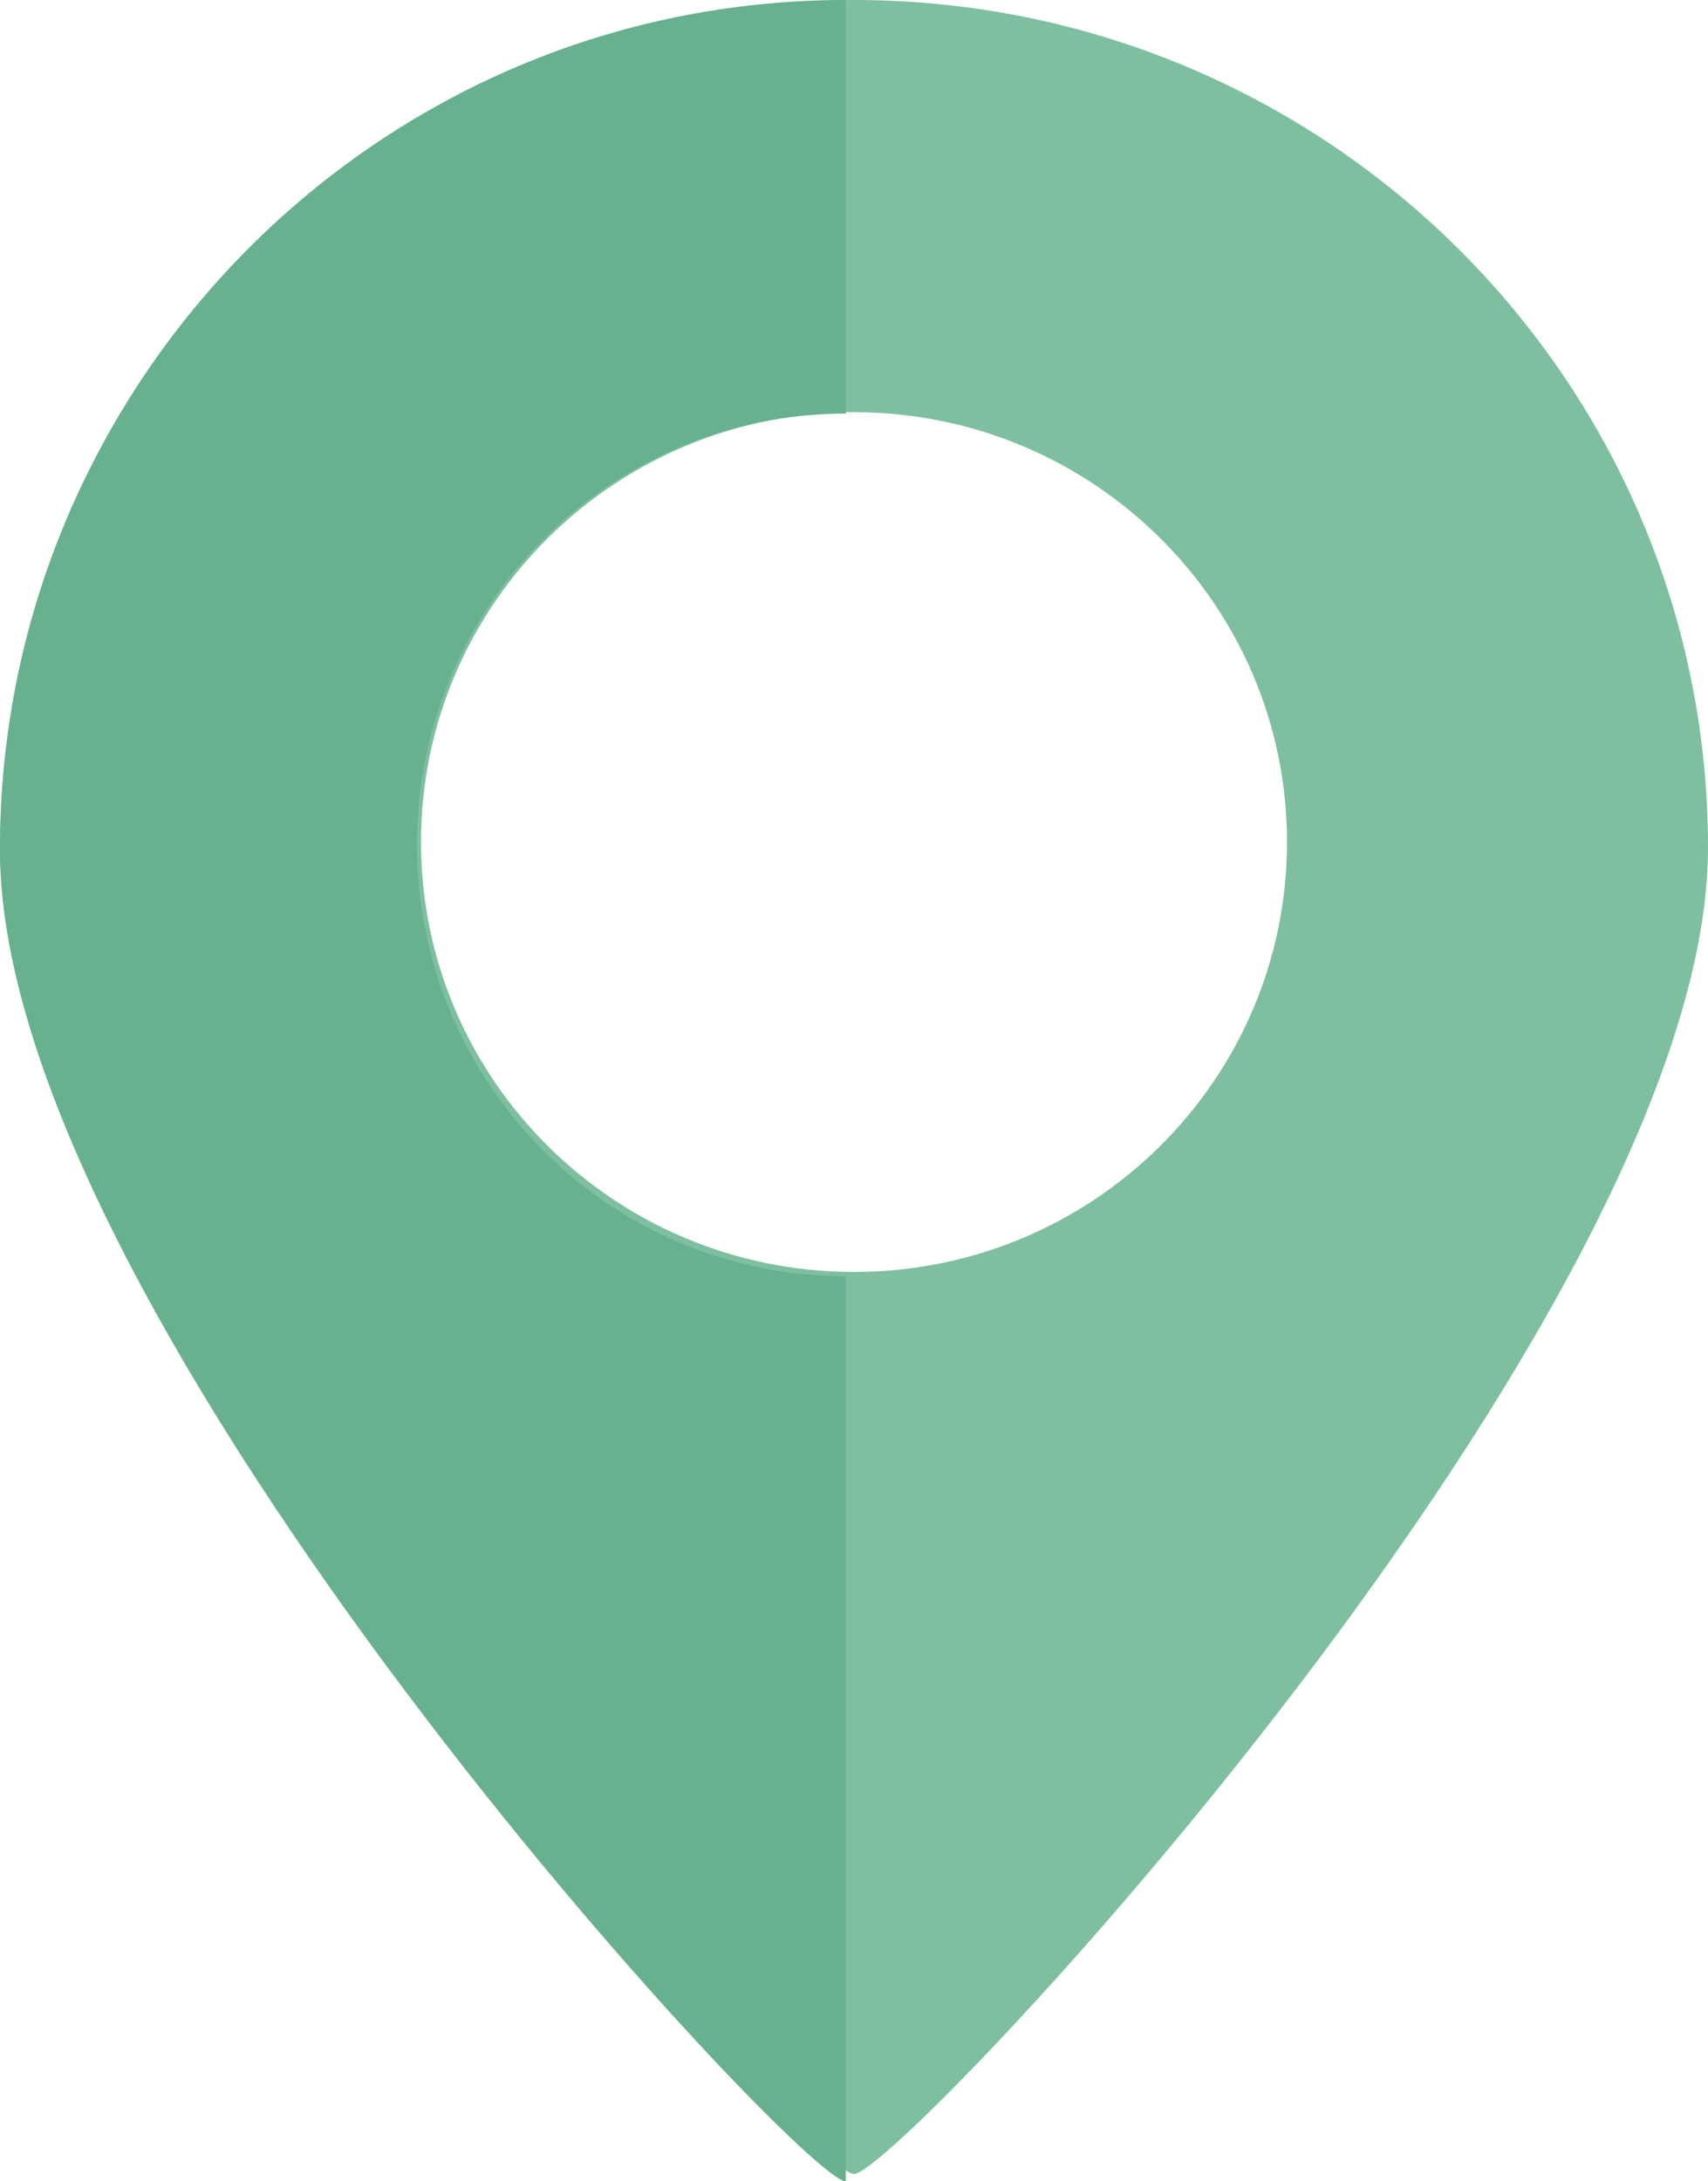 <svg width="47" height="60" viewBox="0 0 47 60" fill="none" xmlns="http://www.w3.org/2000/svg">
<path fill-rule="evenodd" clip-rule="evenodd" d="M23.5 59.798C24.745 59.798 47 36.201 47 23.321C47 10.441 36.479 0 23.5 0C10.521 0 0 10.441 0 23.321C0 36.201 22.255 59.798 23.5 59.798ZM23.5 34.986C30.08 34.986 35.415 29.692 35.415 23.162C35.415 16.632 30.08 11.338 23.5 11.338C16.92 11.338 11.585 16.632 11.585 23.162C11.585 29.692 16.92 34.986 23.5 34.986Z" fill="#7EBFA0"/>
<path fill-rule="evenodd" clip-rule="evenodd" d="M0 23.4C0 36.323 22.04 60 23.274 60V35.104C16.757 35.103 11.474 29.792 11.474 23.24C11.474 16.688 16.757 11.376 23.274 11.376V0C10.42 0 0 10.476 0 23.4Z" fill="#68B18E"/>
</svg>
